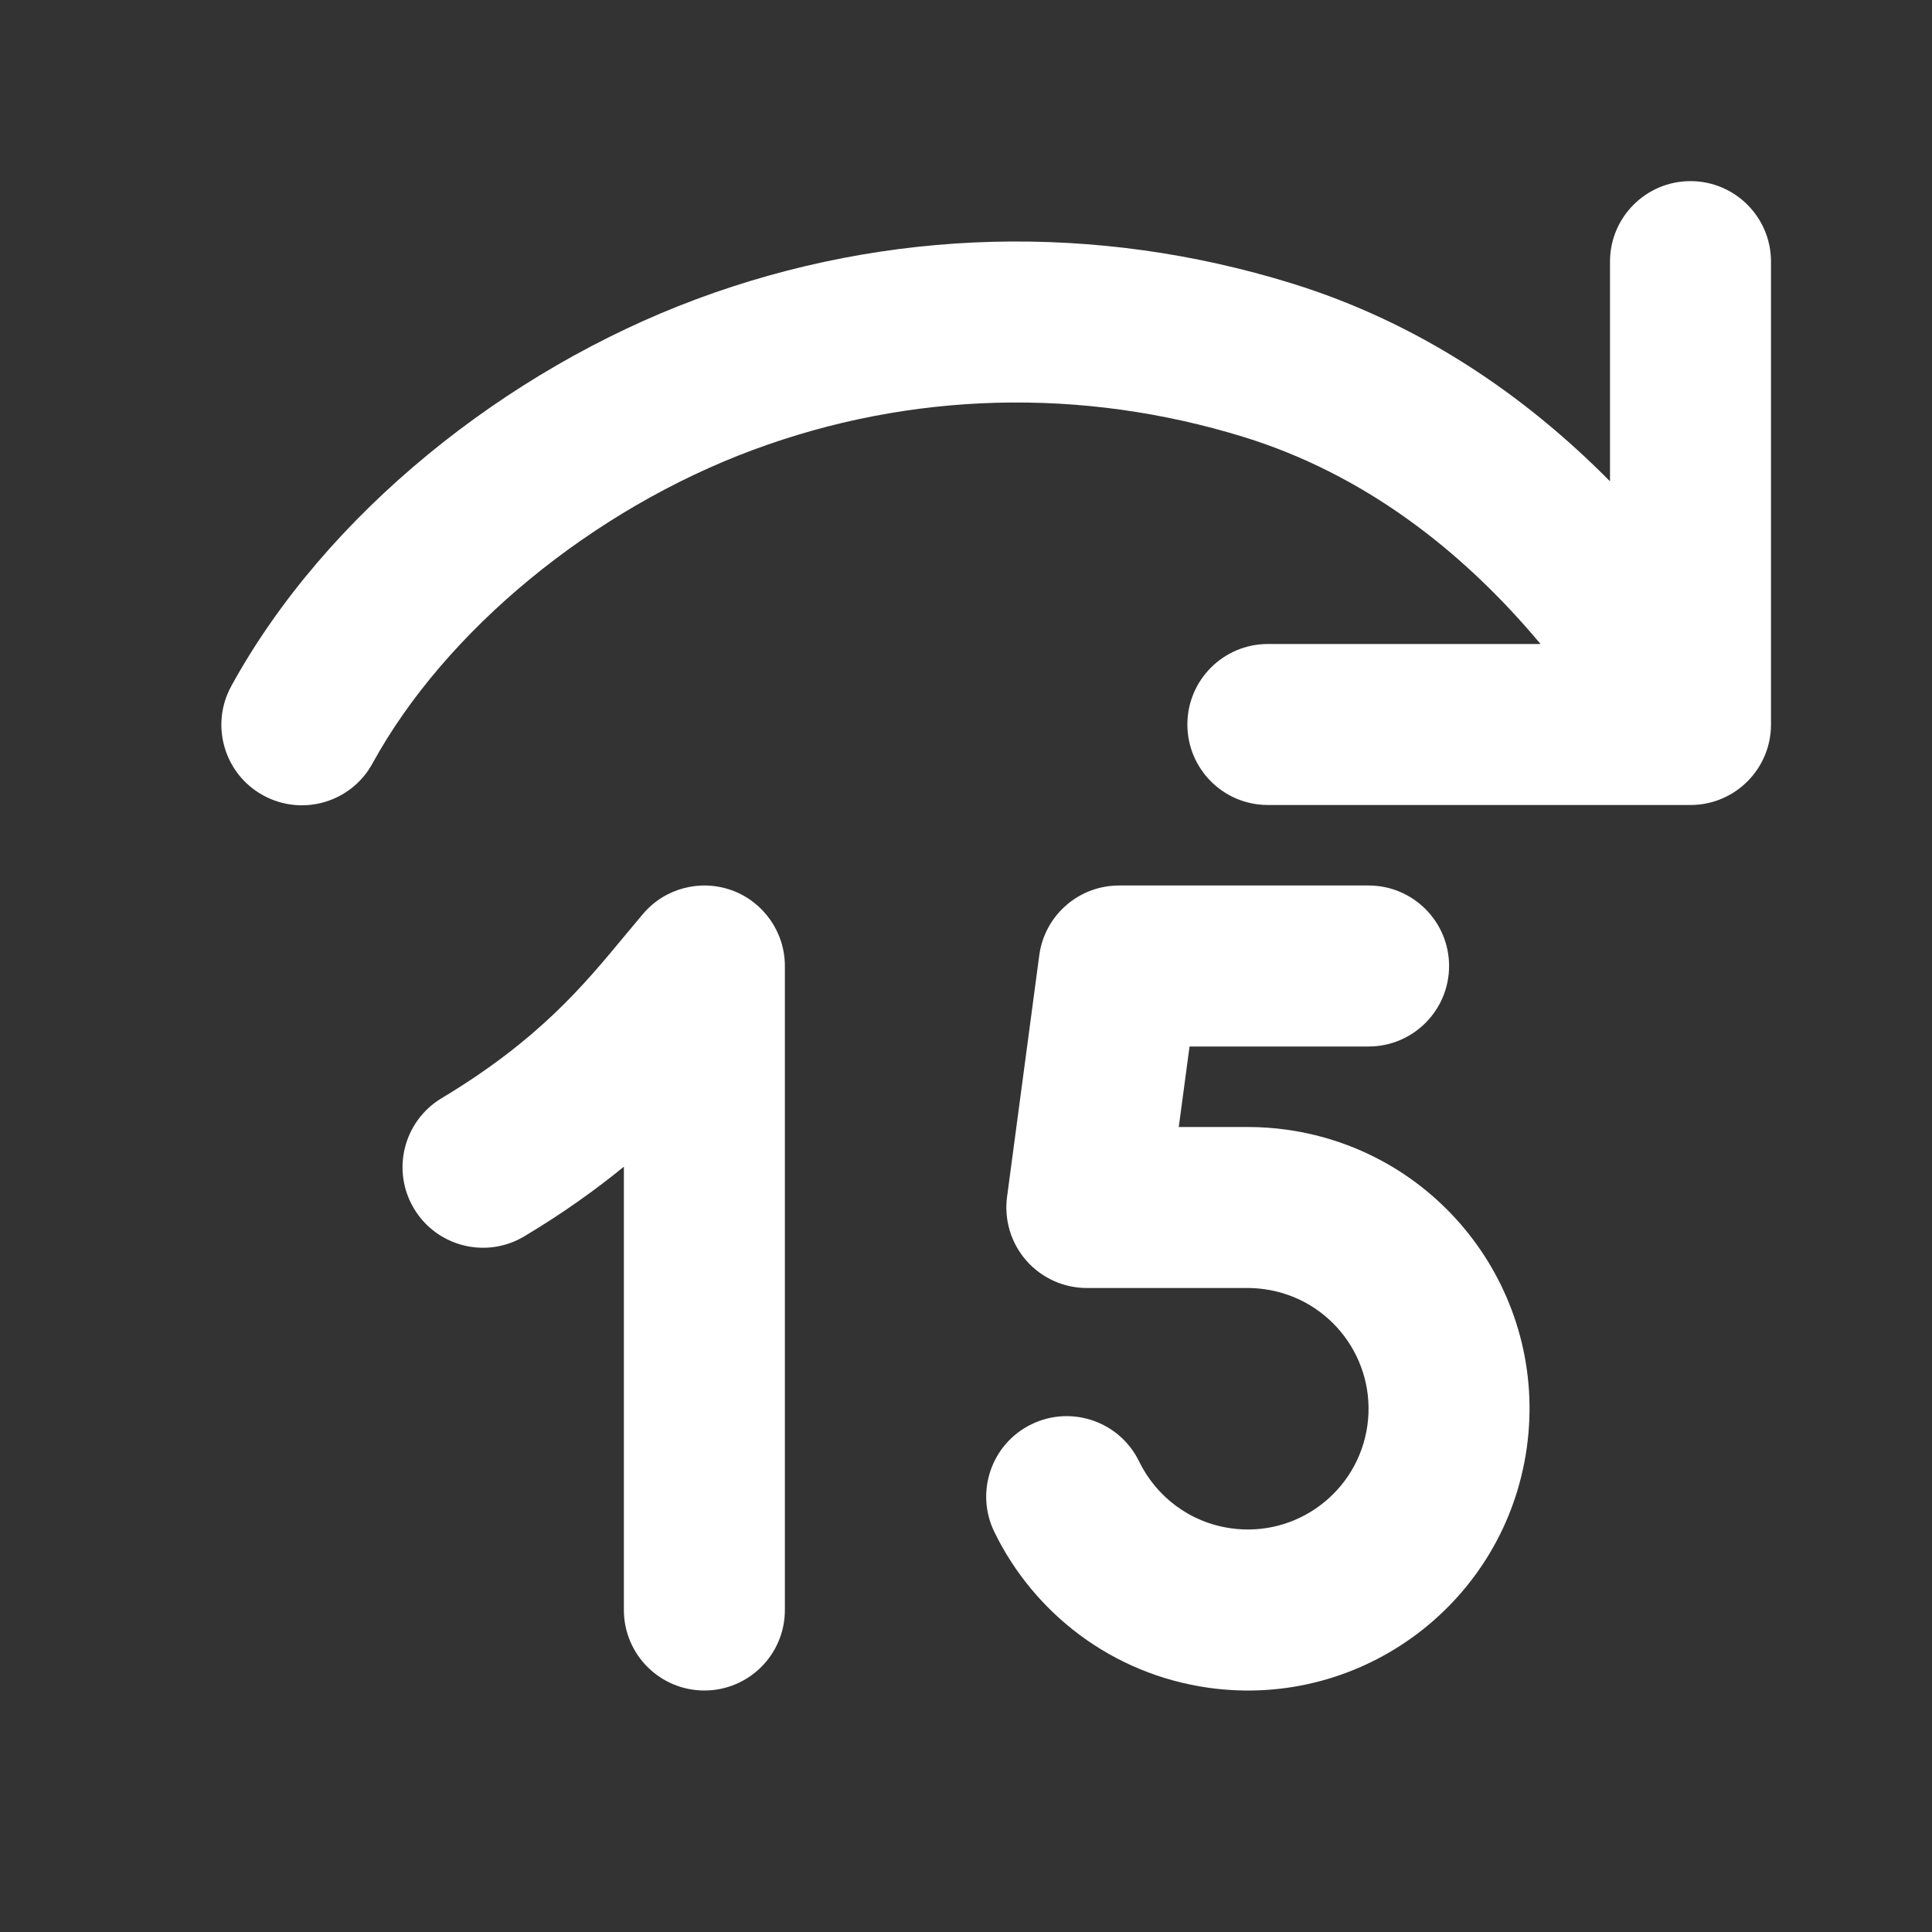 <svg width="24" height="24" viewBox="0 0 24 24" fill="none" xmlns="http://www.w3.org/2000/svg">
<rect x="0" y="0" width="24" height="24" fill="#333333" stroke="none"/>
<path d="M22 3.25C22 2.698 21.552 2.25 21 2.25C20.448 2.25 20 2.698 20 3.25V5.979C18.932 4.899 17.622 4.008 16.046 3.52C13.615 2.768 11.034 2.83 8.652 3.716C6.288 4.596 4.048 6.38 2.873 8.523C2.608 9.007 2.785 9.615 3.269 9.88C3.754 10.146 4.362 9.969 4.627 9.484C5.538 7.822 7.368 6.328 9.349 5.591C11.312 4.861 13.44 4.807 15.455 5.43C16.929 5.887 18.152 6.821 19.137 8H15.75C15.198 8 14.75 8.448 14.75 9C14.75 9.552 15.198 10 15.75 10H21C21.552 10 22 9.552 22 9V3.25ZM9.75 12C9.75 11.581 9.488 11.206 9.095 11.061C8.701 10.917 8.259 11.033 7.988 11.353C7.914 11.44 7.84 11.529 7.766 11.618C7.251 12.241 6.688 12.921 5.486 13.642C5.012 13.927 4.859 14.541 5.143 15.014C5.427 15.488 6.041 15.642 6.515 15.357C6.998 15.068 7.404 14.776 7.75 14.493V20C7.75 20.552 8.198 21 8.75 21C9.303 21 9.75 20.552 9.75 20V12ZM17.001 13C17.553 13 18.001 12.552 18.001 12C18.001 11.448 17.553 11 17.001 11L13.901 11C13.4 11 12.976 11.371 12.91 11.868L12.51 14.868C12.472 15.154 12.559 15.442 12.749 15.659C12.939 15.876 13.213 16 13.501 16L15.499 16C15.567 16 15.638 16.005 15.709 16.015C16.529 16.13 17.101 16.888 16.986 17.709C16.87 18.529 16.112 19.101 15.291 18.985C14.779 18.913 14.363 18.591 14.15 18.154C13.909 17.658 13.31 17.451 12.813 17.693C12.317 17.934 12.11 18.533 12.352 19.03C12.843 20.039 13.814 20.797 15.013 20.966C16.927 21.235 18.697 19.901 18.966 17.987C19.235 16.073 17.902 14.303 15.987 14.034C15.824 14.011 15.662 14 15.5 14L15.499 14L14.643 14L14.777 13L17.001 13Z" fill="#ffffff"/>
</svg>
